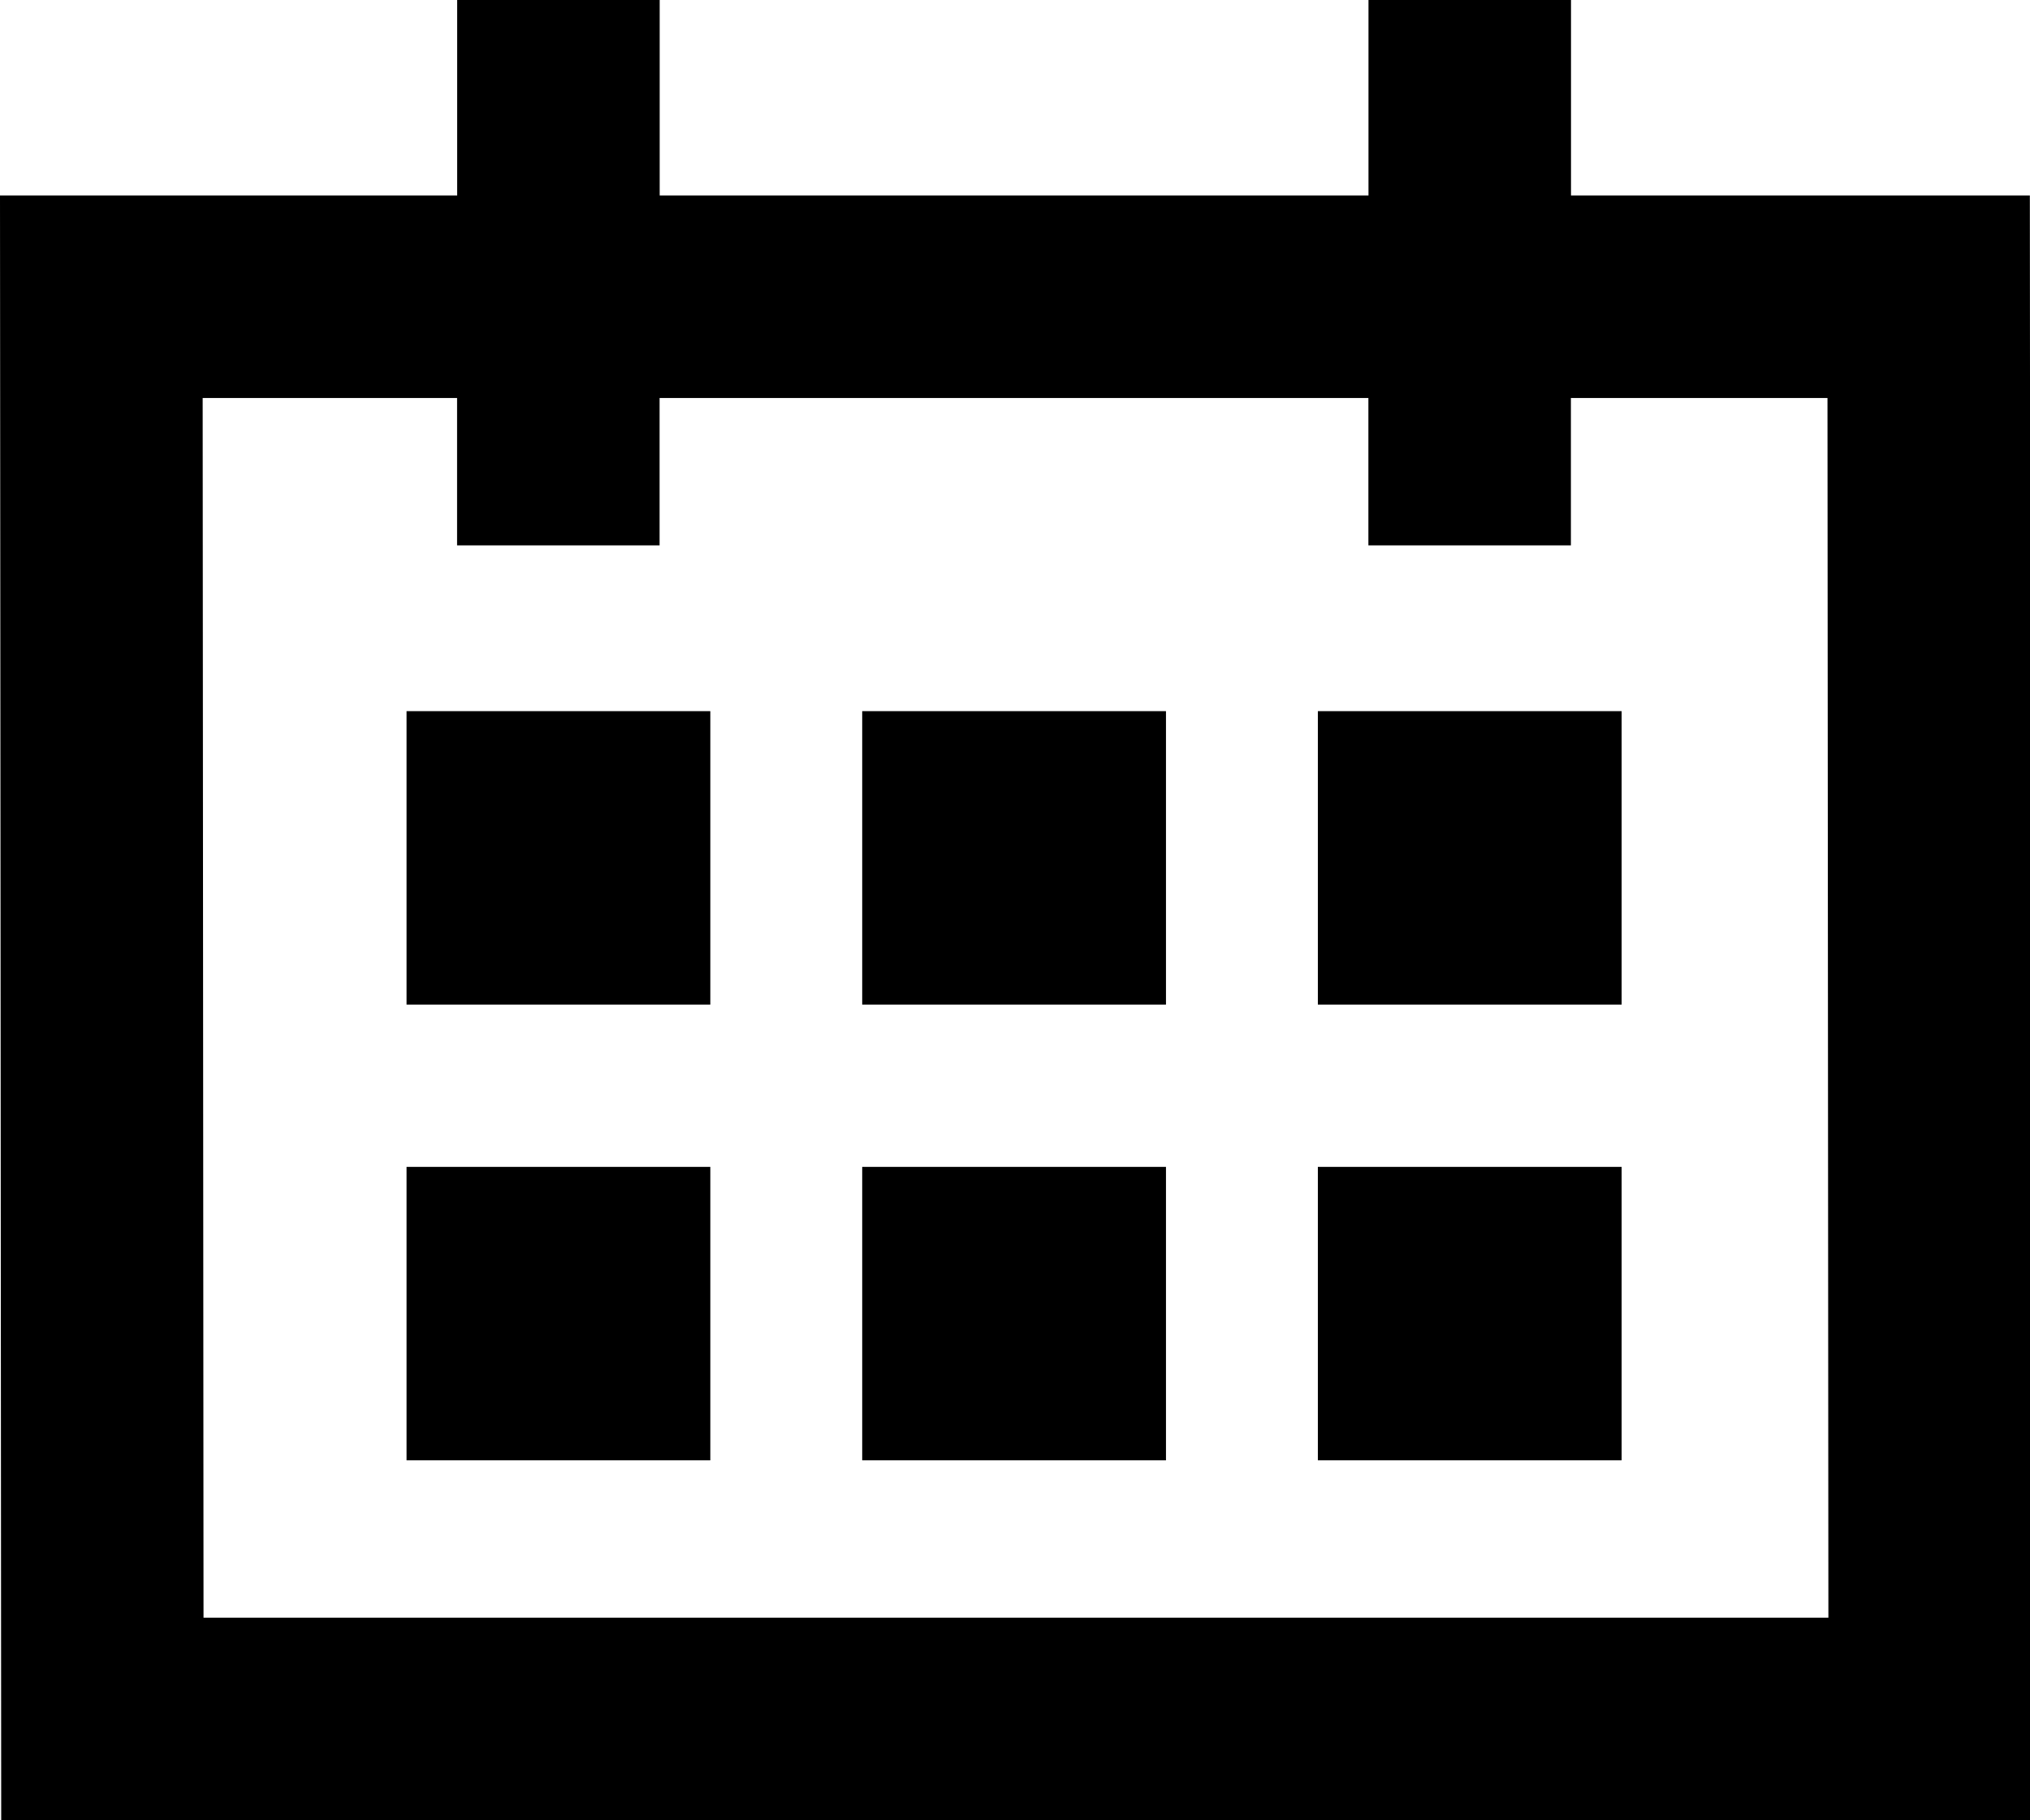 <svg xmlns="http://www.w3.org/2000/svg" width="40.096" height="35.949" viewBox="0 0 40.096 35.949"><path d="M40.094 3.86H31.03V0h-4v3.86h-14V0h-4v3.86H0l.024 32.086H40.12L40.093 3.86zM4.02 31.948L4.003 7.86h5.025v2.91h4V7.86h14v2.91h4V7.86h5.068l.018 24.086H4.02z"/><path d="M8.03 14.044h6v5.795h-6zM17.03 14.044h6v5.795h-6zM26.03 14.044h6v5.795h-6zM8.03 23.044h6v5.795h-6zM17.03 23.044h6v5.795h-6zM26.03 23.044h6v5.795h-6z"/></svg>